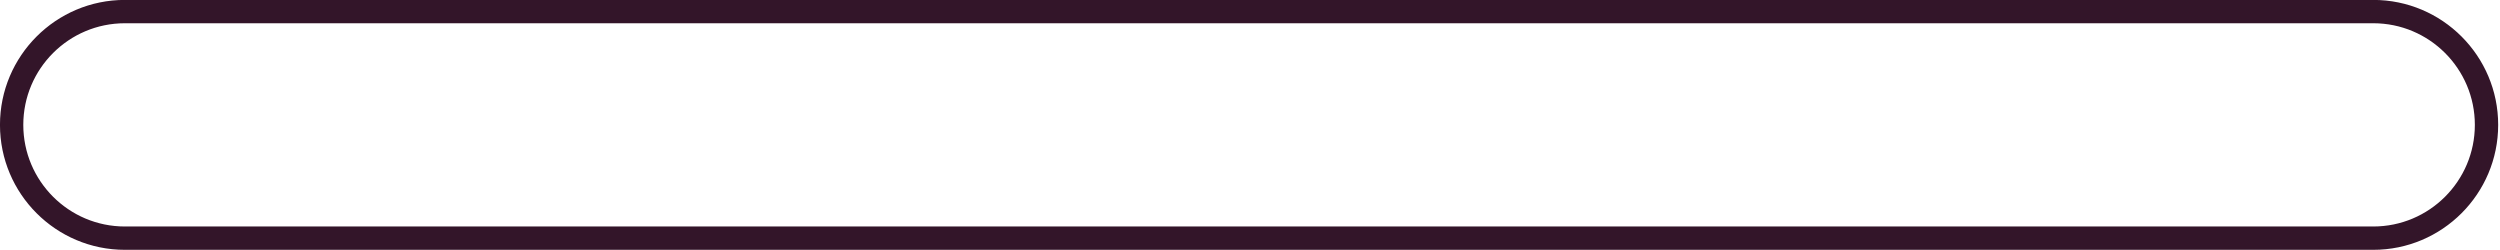 <?xml version="1.0" encoding="UTF-8" standalone="no"?>
<!DOCTYPE svg PUBLIC "-//W3C//DTD SVG 1.1//EN" "http://www.w3.org/Graphics/SVG/1.1/DTD/svg11.dtd">
<svg width="100%" height="100%" viewBox="0 0 500 50" version="1.1" xmlns="http://www.w3.org/2000/svg" xmlns:xlink="http://www.w3.org/1999/xlink" xml:space="preserve" xmlns:serif="http://www.serif.com/" style="fill-rule:evenodd;clip-rule:evenodd;stroke-linejoin:round;stroke-miterlimit:2;">
    <g transform="matrix(1,0,0,1,-12,-339)">
        <g id="Over" transform="matrix(0.521,0,0,0.51,4.701,300.224)">
            <path d="M973,125C973,152.044 951.514,174 925.05,174L61.95,174C35.486,174 14,152.044 14,125C14,97.956 35.486,76 61.95,76L925.05,76C951.514,76 973,97.956 973,125ZM964.049,125C964.049,103.004 946.574,85.147 925.05,85.147L61.95,85.147C40.426,85.147 22.951,103.004 22.951,125C22.951,146.996 40.426,164.853 61.95,164.853L925.05,164.853C946.574,164.853 964.049,146.996 964.049,125Z" style="fill:rgb(51,21,41);"/>
        </g>
    </g>
</svg>
